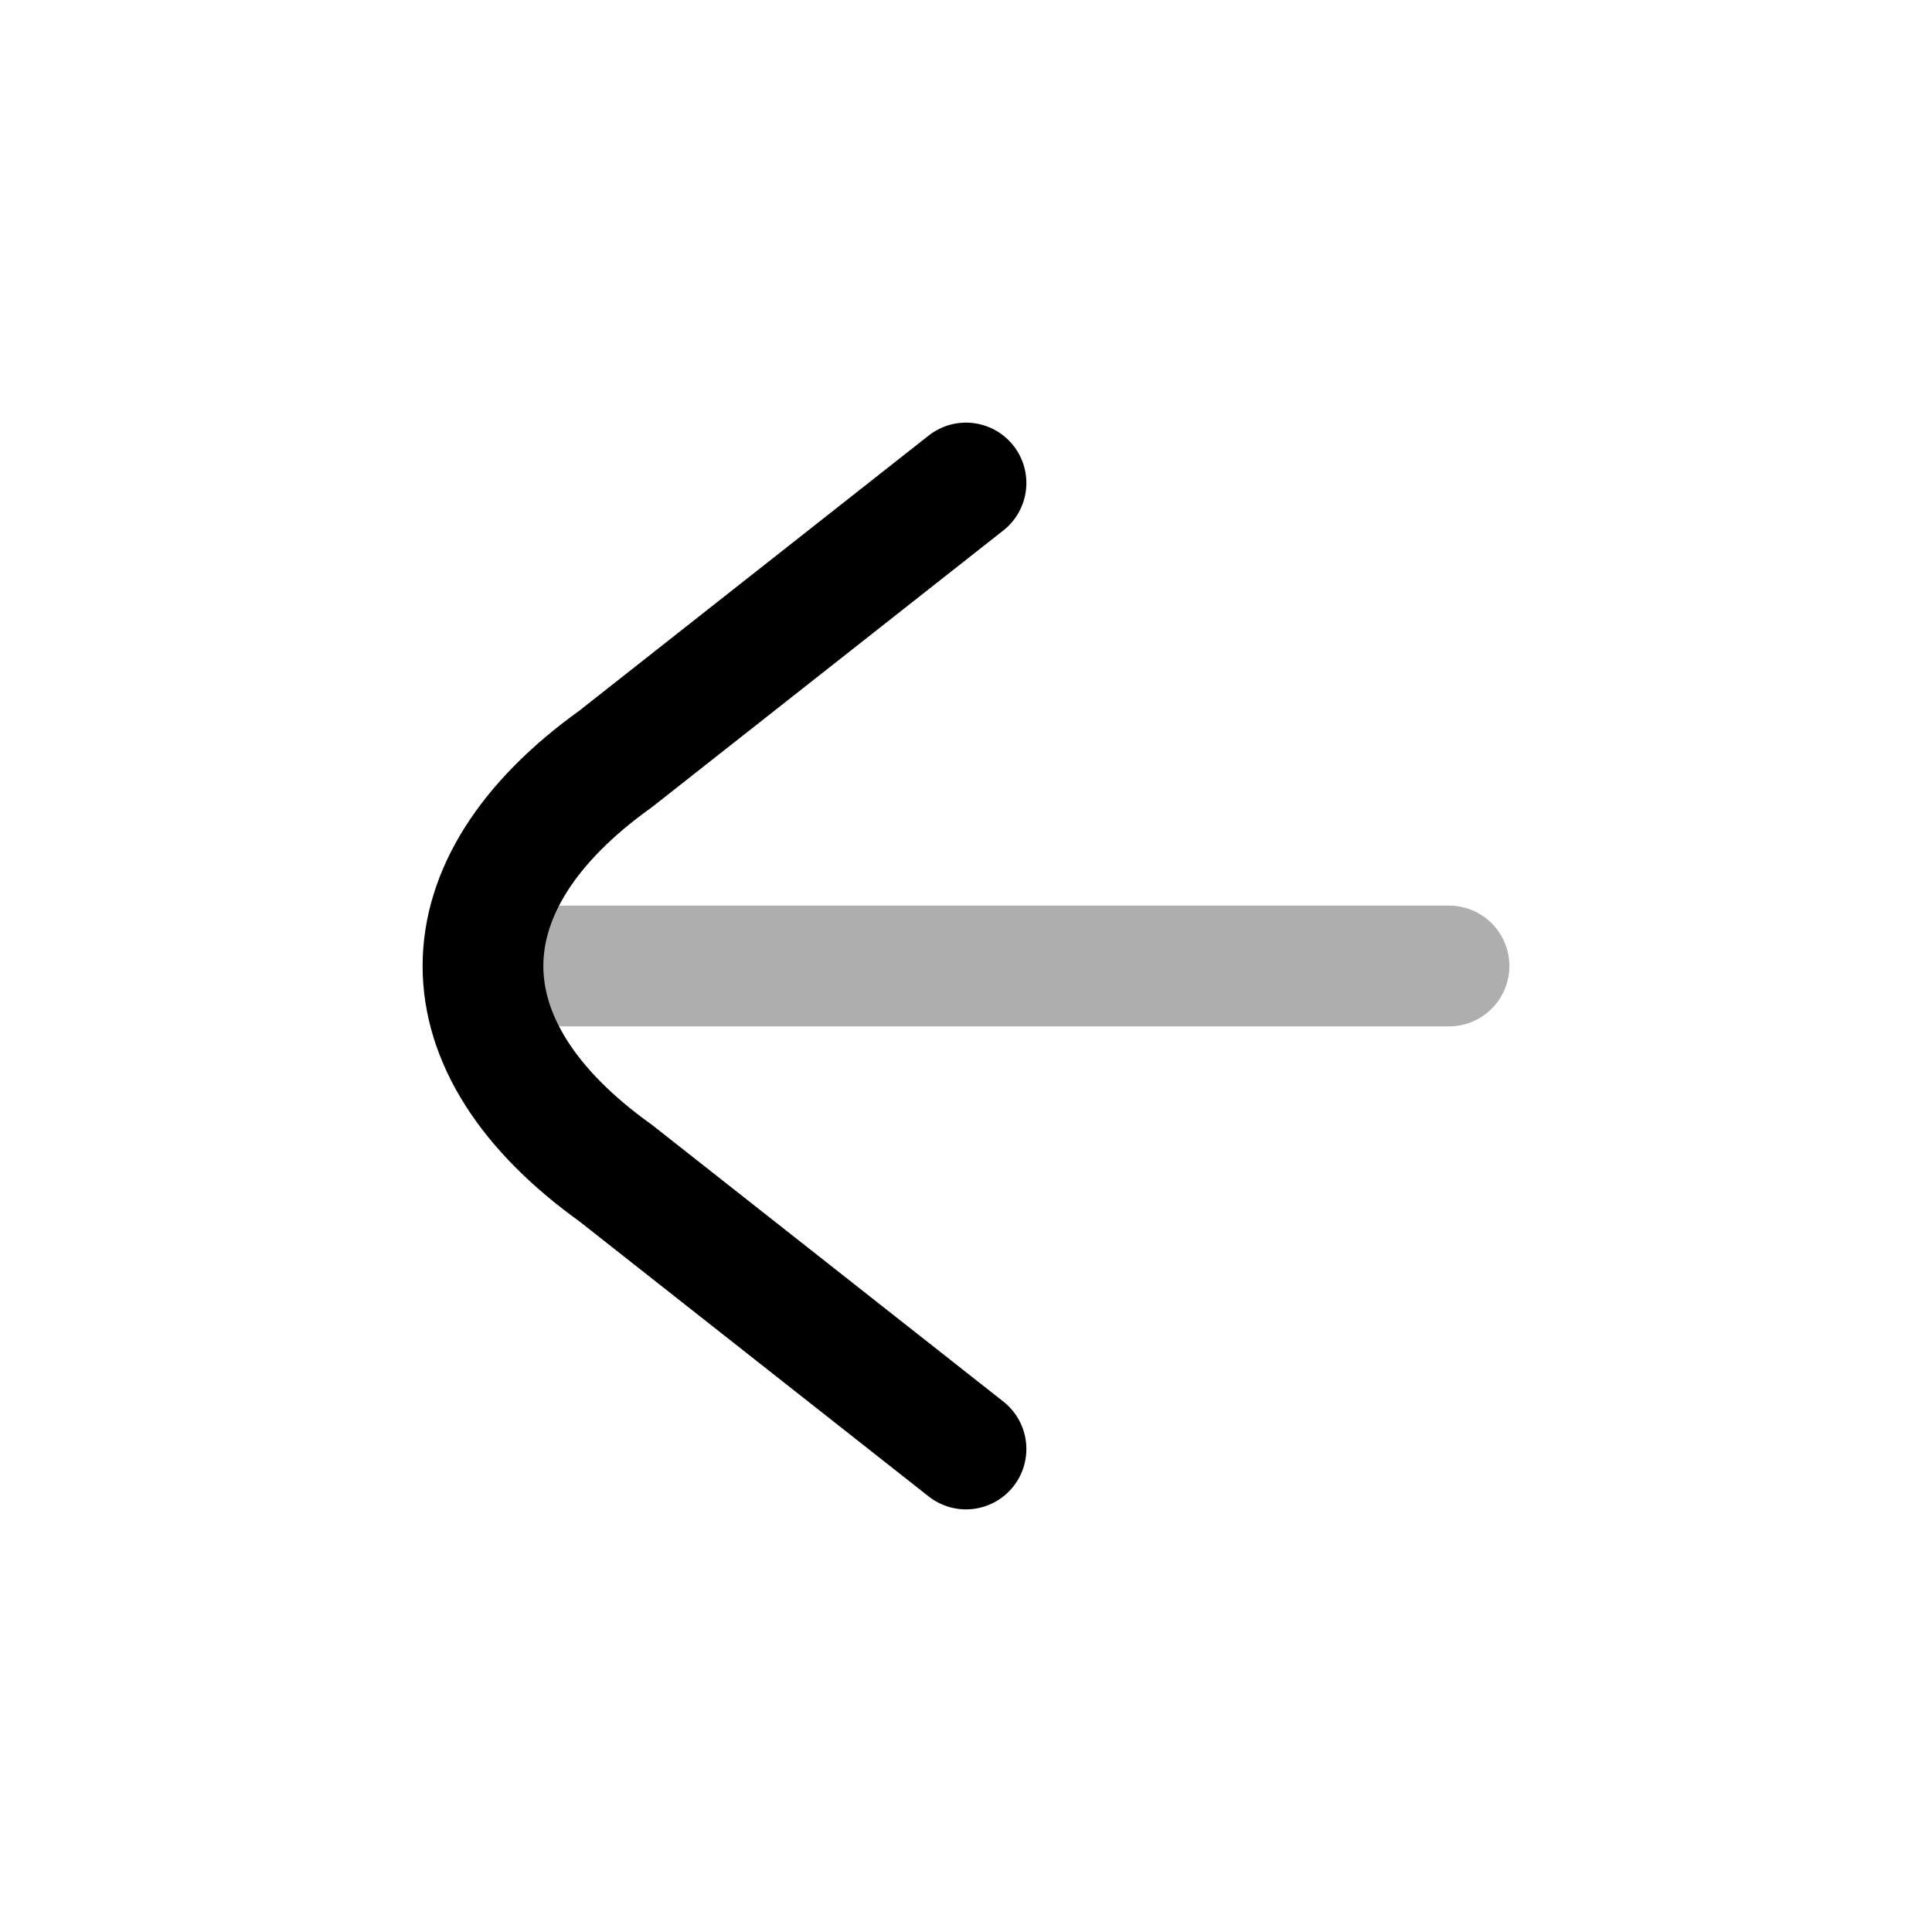 <svg width="24" height="24" viewBox="0 0 24 24" fill="none" xmlns="http://www.w3.org/2000/svg">
<path opacity="0.32" d="M7 12H18" stroke="black" stroke-width="1.5" stroke-linecap="round"/>
<path d="M12 6L7.646 9.429C5.451 11 5.451 13 7.646 14.571L12 18" stroke="black" stroke-width="1.5" stroke-linecap="round"/>
</svg>

